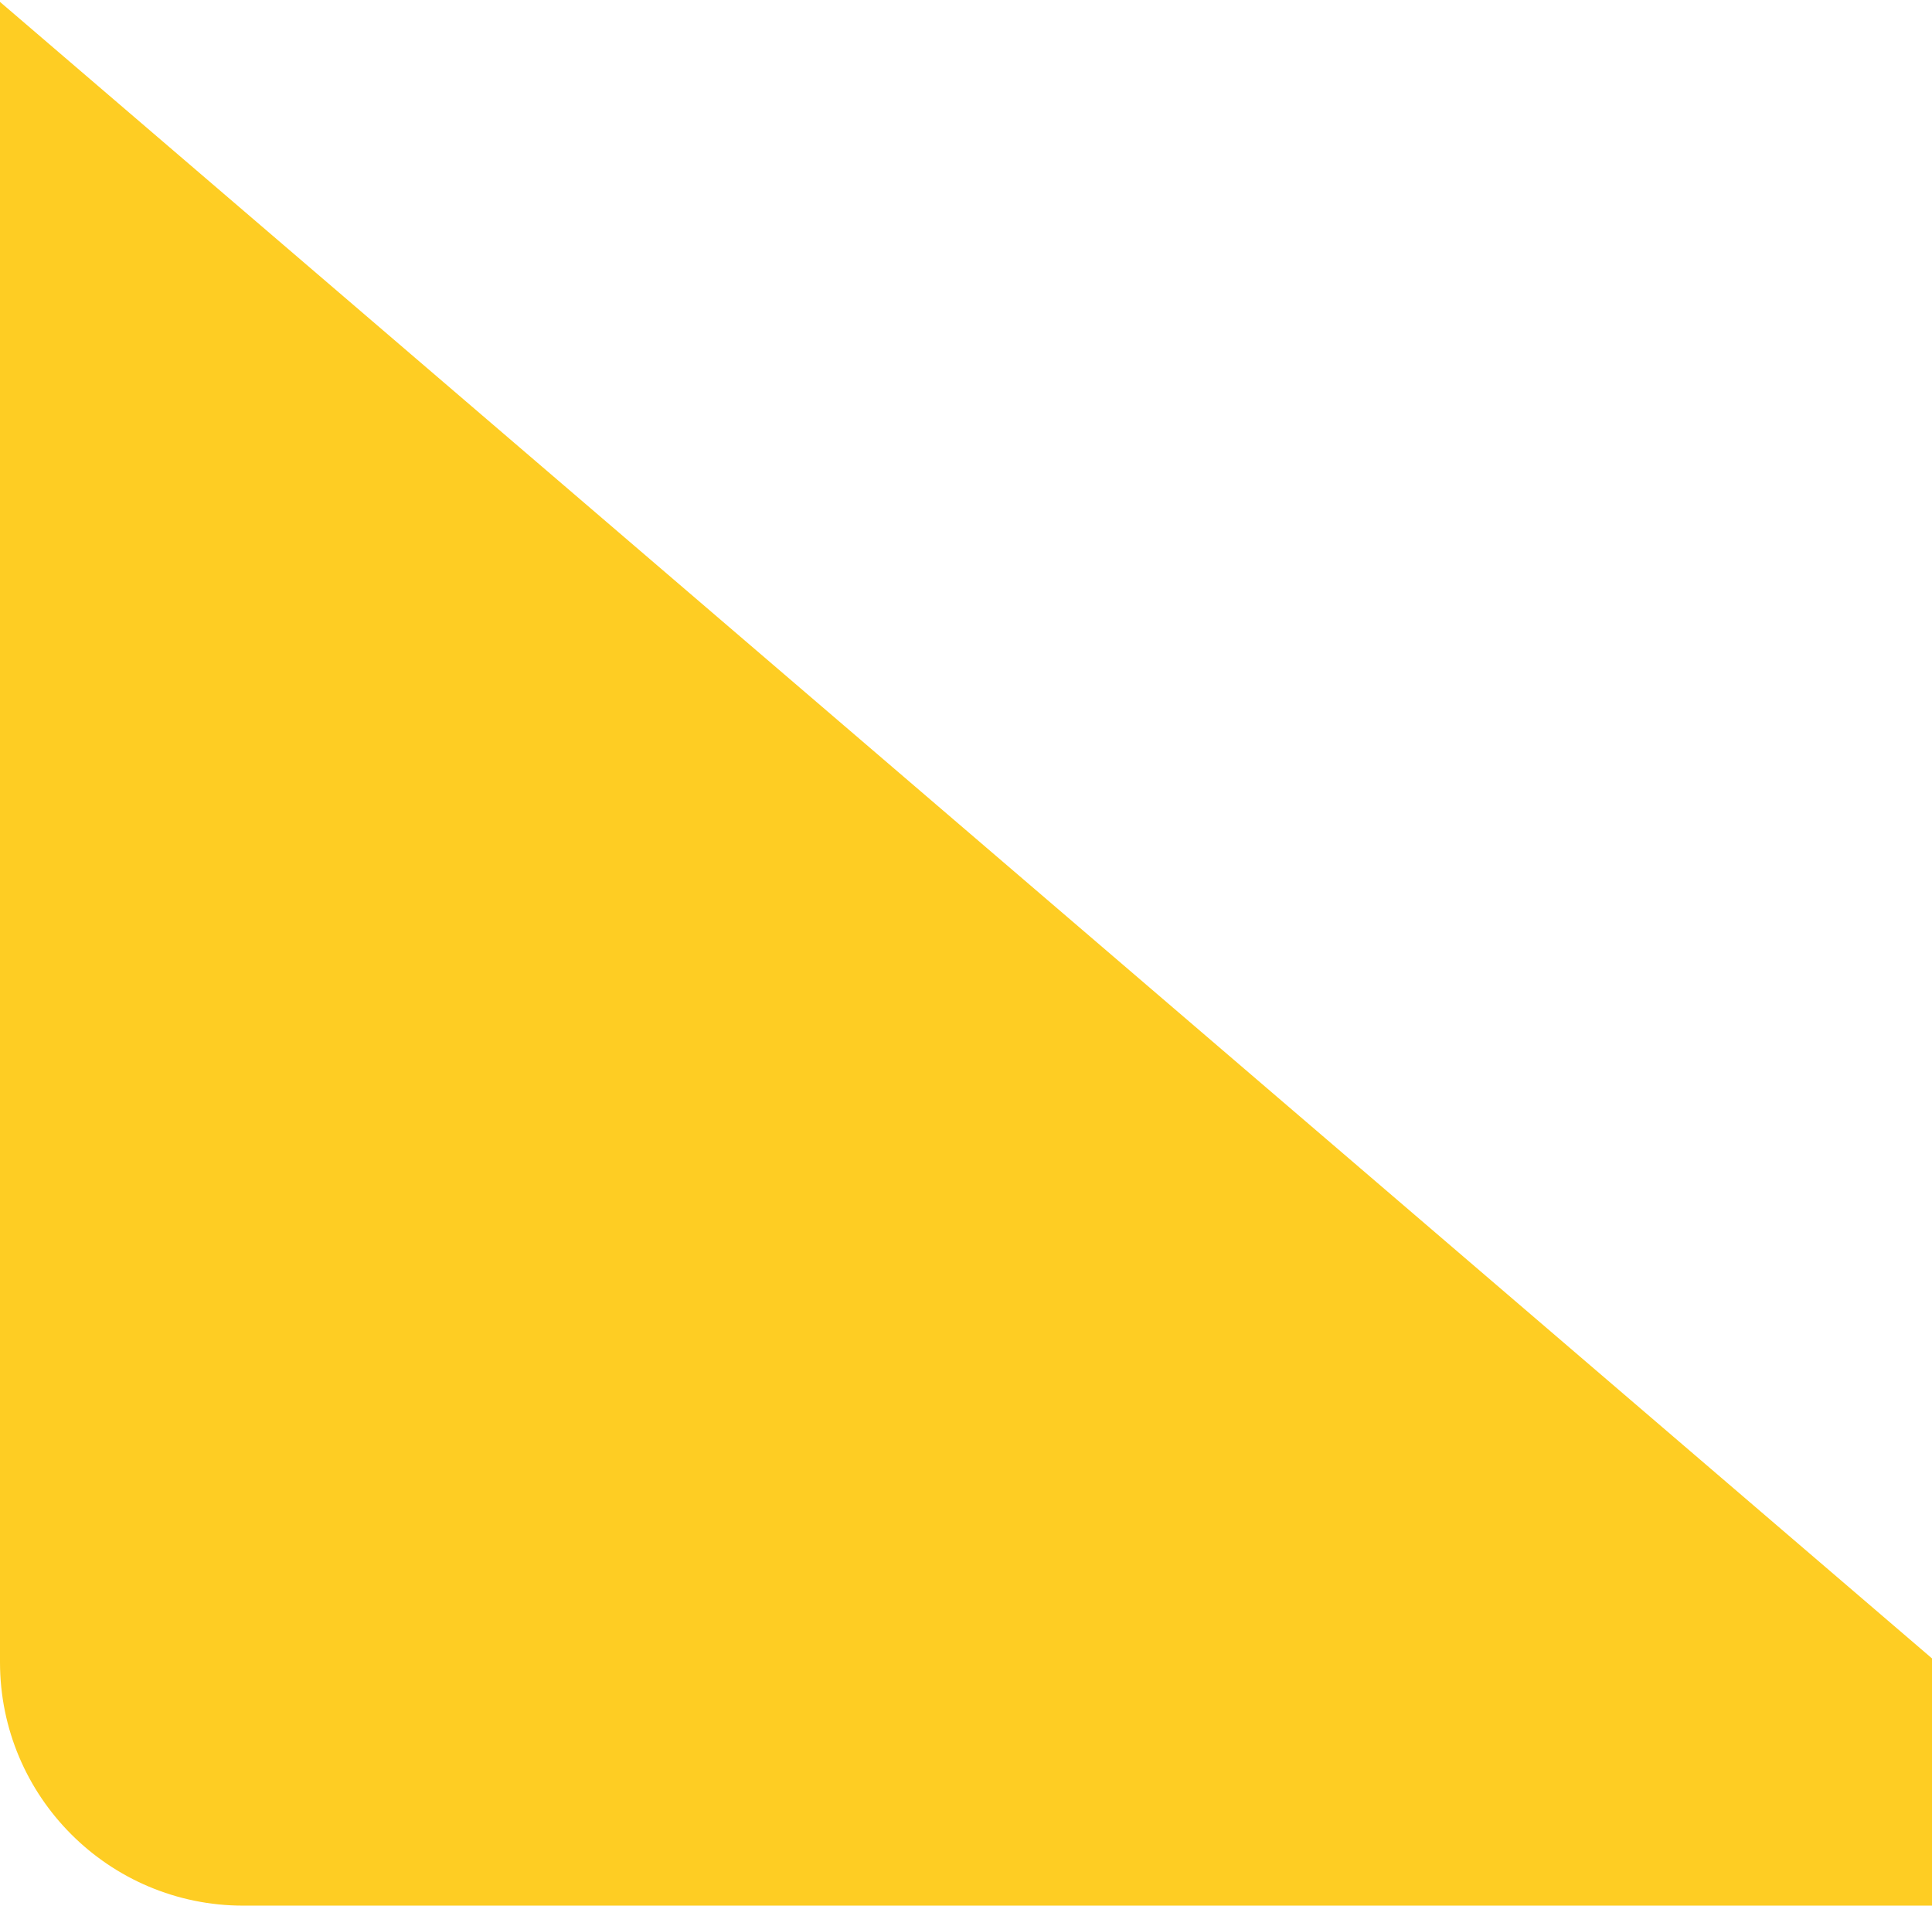 <svg width="508" height="501" viewBox="0 0 508 501" fill="none" xmlns="http://www.w3.org/2000/svg">
<path d="M2.04788e-05 0.5L2.16987e-05 437C2.17975e-05 472.346 28.654 501 64 501L508 501L508 436L2.04788e-05 0.5Z" fill="#FECD23"/>
</svg>
